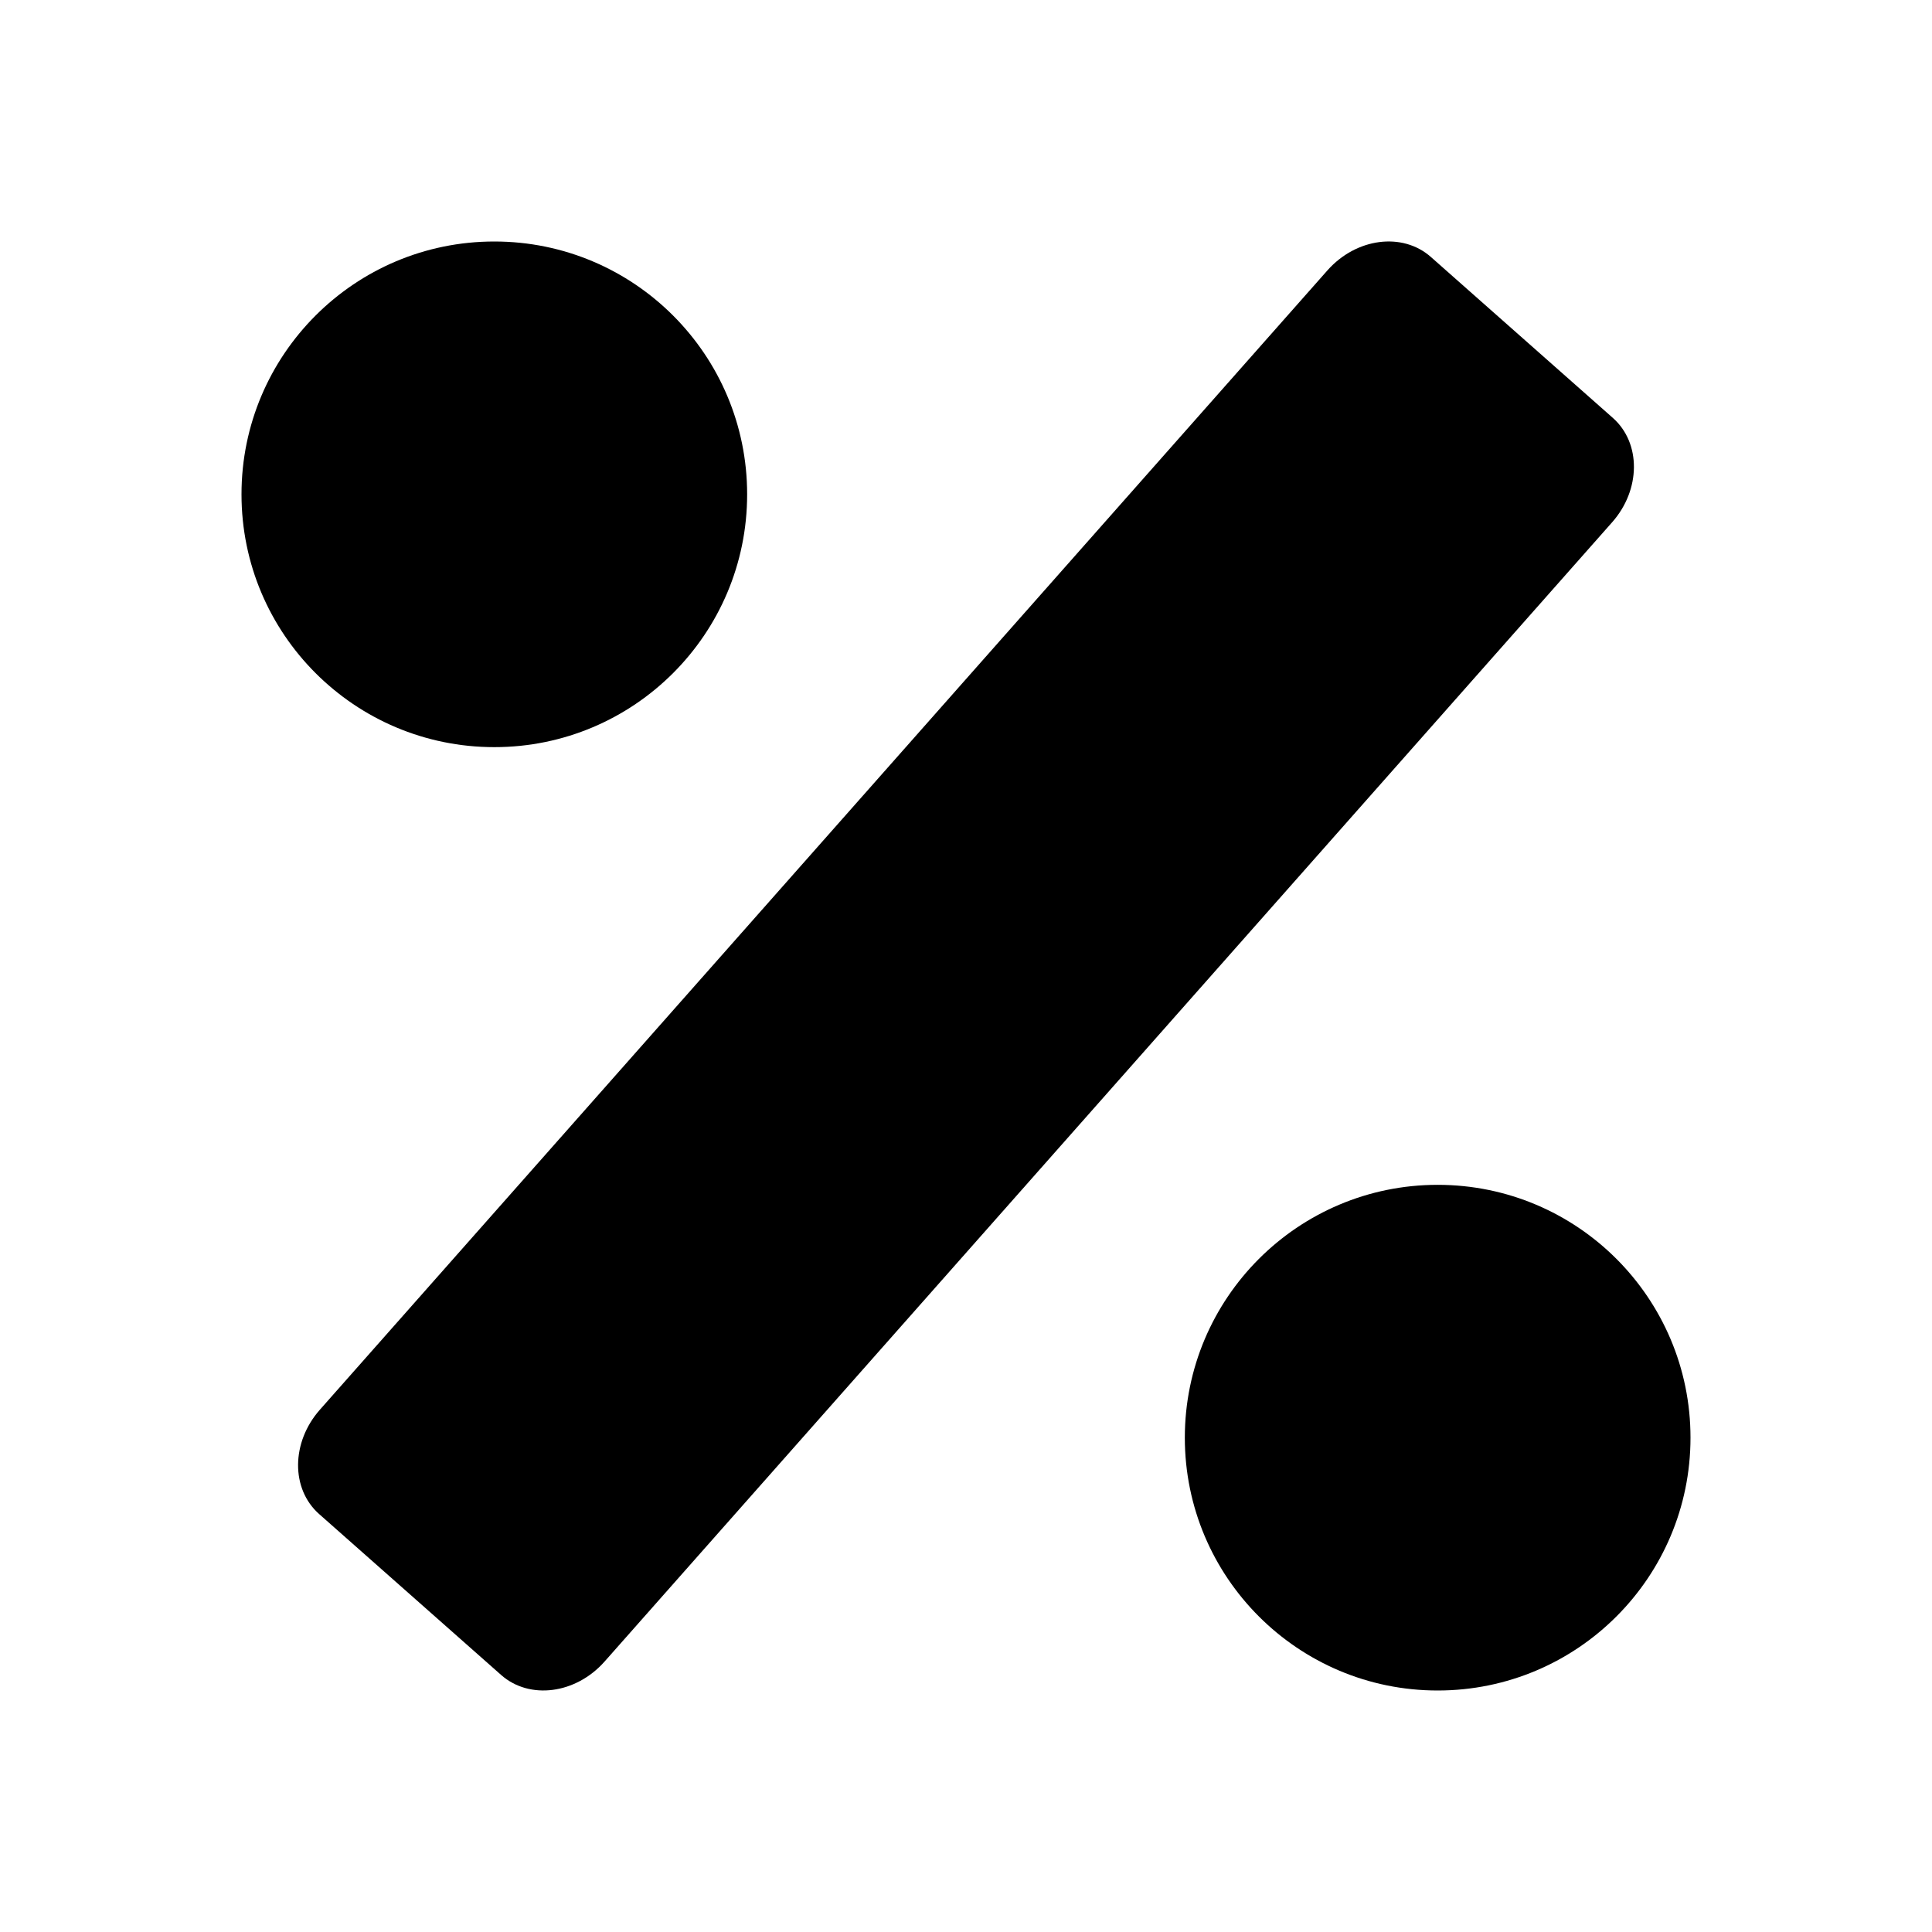 <?xml version="1.0" encoding="UTF-8"?>
<!-- Generated by Pixelmator Pro 3.6.18 -->
<svg width="64" height="64" viewBox="0 0 64 64" xmlns="http://www.w3.org/2000/svg">
    <path id="Path" fill="#000000" stroke="none" d="M 16.601 55.486 C 17.541 56.317 19.076 56.118 20.029 55.039 L 53.404 17.301 C 54.357 16.224 54.368 14.676 53.428 13.844 L 47.399 8.512 C 46.459 7.681 44.924 7.881 43.971 8.959 L 10.597 46.698 C 9.643 47.777 9.632 49.324 10.572 50.155 L 16.601 55.486 Z"/>
    <path id="path1" fill="#000000" stroke="none" d="M 24.75 16.375 C 24.75 21.001 21.001 24.75 16.375 24.75 C 11.75 24.75 8 21.001 8 16.375 C 8 11.75 11.75 8 16.375 8 C 21.001 8 24.75 11.75 24.75 16.375 Z"/>
    <path id="path2" fill="#000000" stroke="none" d="M 56 47.625 C 56 52.25 52.25 56 47.625 56 C 42.999 56 39.249 52.25 39.249 47.625 C 39.249 42.999 42.999 39.249 47.625 39.249 C 52.25 39.249 56 42.999 56 47.625 Z"/>
</svg>
